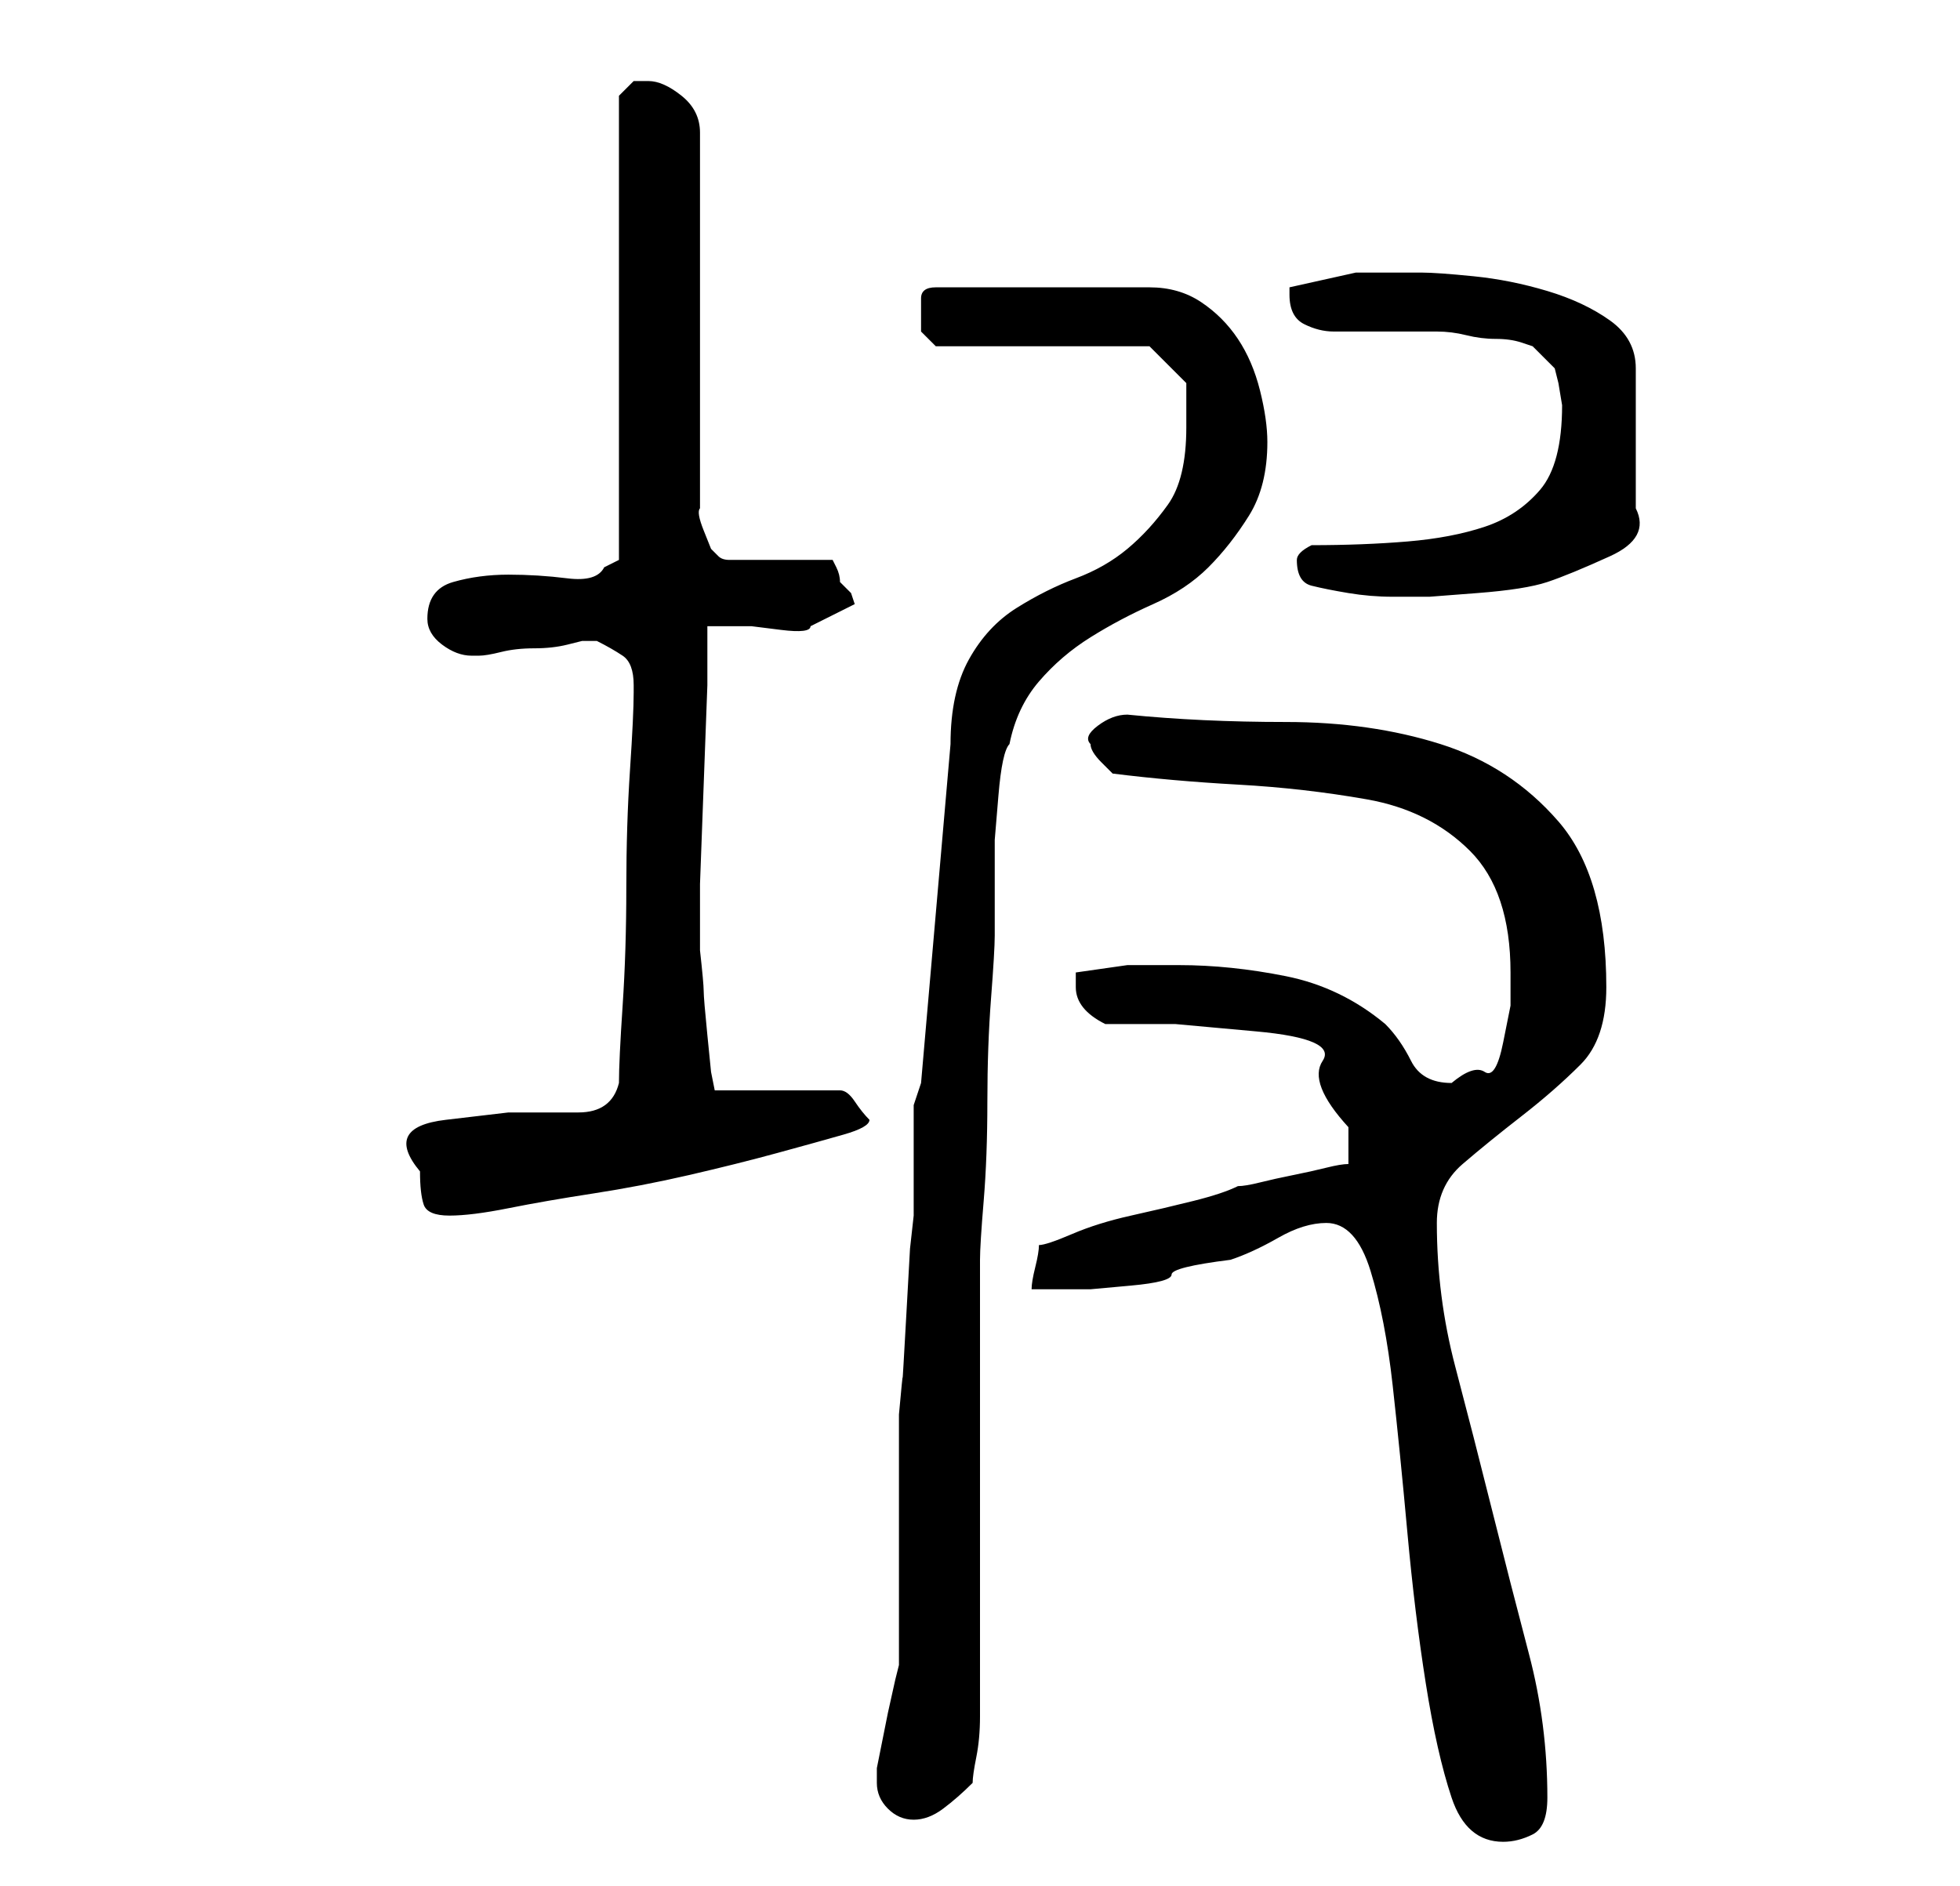 <?xml version="1.0" standalone="no"?>
<!DOCTYPE svg PUBLIC "-//W3C//DTD SVG 1.1//EN" "http://www.w3.org/Graphics/SVG/1.1/DTD/svg11.dtd" >
<svg xmlns="http://www.w3.org/2000/svg" xmlns:xlink="http://www.w3.org/1999/xlink" version="1.1" viewBox="-10 0 266 256">
   <path fill="currentColor"
d="M170 166q4 0 6 6.5t3 15.5t2 20t2.5 20.5t3.5 15.5t7 6q2 0 4 -1t2 -5q0 -10 -2.5 -19.5t-5 -19.5t-5 -19.5t-2.5 -19.5q0 -5 3.5 -8t8 -6.5t8 -7t3.5 -10.5q0 -15 -6.5 -22.5t-16 -10.5t-21 -3t-21.5 -1q-2 0 -4 1.5t-1 2.5q0 1 1.5 2.5l1.5 1.5q8 1 17 1.5t17.5 2t14 7
t5.5 16.5v4.5t-1 5t-2.5 4t-4.5 1.5q-4 0 -5.5 -3t-3.5 -5q-6 -5 -13.5 -6.5t-14.5 -1.5h-7t-7 1v0.5v1.5q0 3 4 5h9.5t11 1t9 4t3.5 9v3v2q-1 0 -3 0.5t-4.5 1t-4.5 1t-3 0.5q-2 1 -6 2t-8.5 2t-8 2.5t-4.5 1.5q0 1 -0.5 3t-0.5 3h8t5.5 -0.5t5.5 -1.5t8 -2q3 -1 6.5 -3
t6.5 -2zM109 242q0 2 1.5 3.5t3.5 1.5t4 -1.5t4 -3.5q0 -1 0.5 -3.5t0.5 -5.5v-5.5v-3.5v-53q0 -2 0.5 -8t0.5 -13.5t0.5 -14t0.5 -8.5v-7v-6t0.5 -6t1.5 -7q1 -5 4 -8.5t7 -6t8.5 -4.5t7.5 -5t5.5 -7t2.5 -10q0 -3 -1 -7t-3 -7t-5 -5t-7 -2h-29q-2 0 -2 1.5v2.5v2t2 2h29
l5 5v2.5v3.5q0 7 -2.5 10.5t-5.5 6t-7 4t-8 4t-6.5 7t-2.5 11.5l-4 46l-0.5 1.5l-0.5 1.5v3v4v5v3l-0.5 4.5t-0.5 9t-0.5 8.5t-0.5 5v6v11v11v6l-0.5 2t-1 4.5l-1 5l-0.5 2.5v2zM47 159q0 3 0.5 4.5t3.5 1.5t8 -1t11.5 -2t13 -2.5t12 -3t9 -2.5t3.5 -2v0q-1 -1 -2 -2.5
t-2 -1.5h-17l-0.5 -2.5t-0.5 -5t-0.5 -6t-0.5 -5.5v-9t0.5 -13.5t0.5 -13.5v-8h6t4 0.5t4 -0.5l6 -3l-0.5 -1.5t-1.5 -1.5q0 -1 -0.5 -2l-0.5 -1h-14q-1 0 -1.5 -0.5l-1 -1t-1 -2.5t-0.5 -3v-51q0 -3 -2.5 -5t-4.5 -2h-2t-2 2v63l-2 1q-1 2 -5 1.5t-8 -0.5t-7.5 1t-3.5 5
q0 2 2 3.5t4 1.5h1q1 0 3 -0.5t4.5 -0.5t4.5 -0.5l2 -0.5h1h1v0q2 1 3.5 2t1.5 4v1q0 3 -0.5 10.5t-0.5 16t-0.5 16t-0.5 10.5q-1 4 -5.5 4h-9.5t-8.5 1t-3.5 7zM166 76q0 3 2 3.5t5 1t6 0.5h5t6.5 -0.5t9.5 -1.5t8.5 -3.5t3.5 -6.5v-19q0 -4 -3.5 -6.5t-8.5 -4t-10 -2
t-7 -0.5h-9t-9 2v0.5v0.5q0 3 2 4t4 1h3h4h5h2q2 0 4 0.5t4 0.5t3.5 0.5l1.5 0.5l3 3l0.5 2t0.5 3q0 8 -3 11.5t-7.5 5t-10.5 2t-13 0.5q-2 1 -2 2v0v0z" />
</svg>
